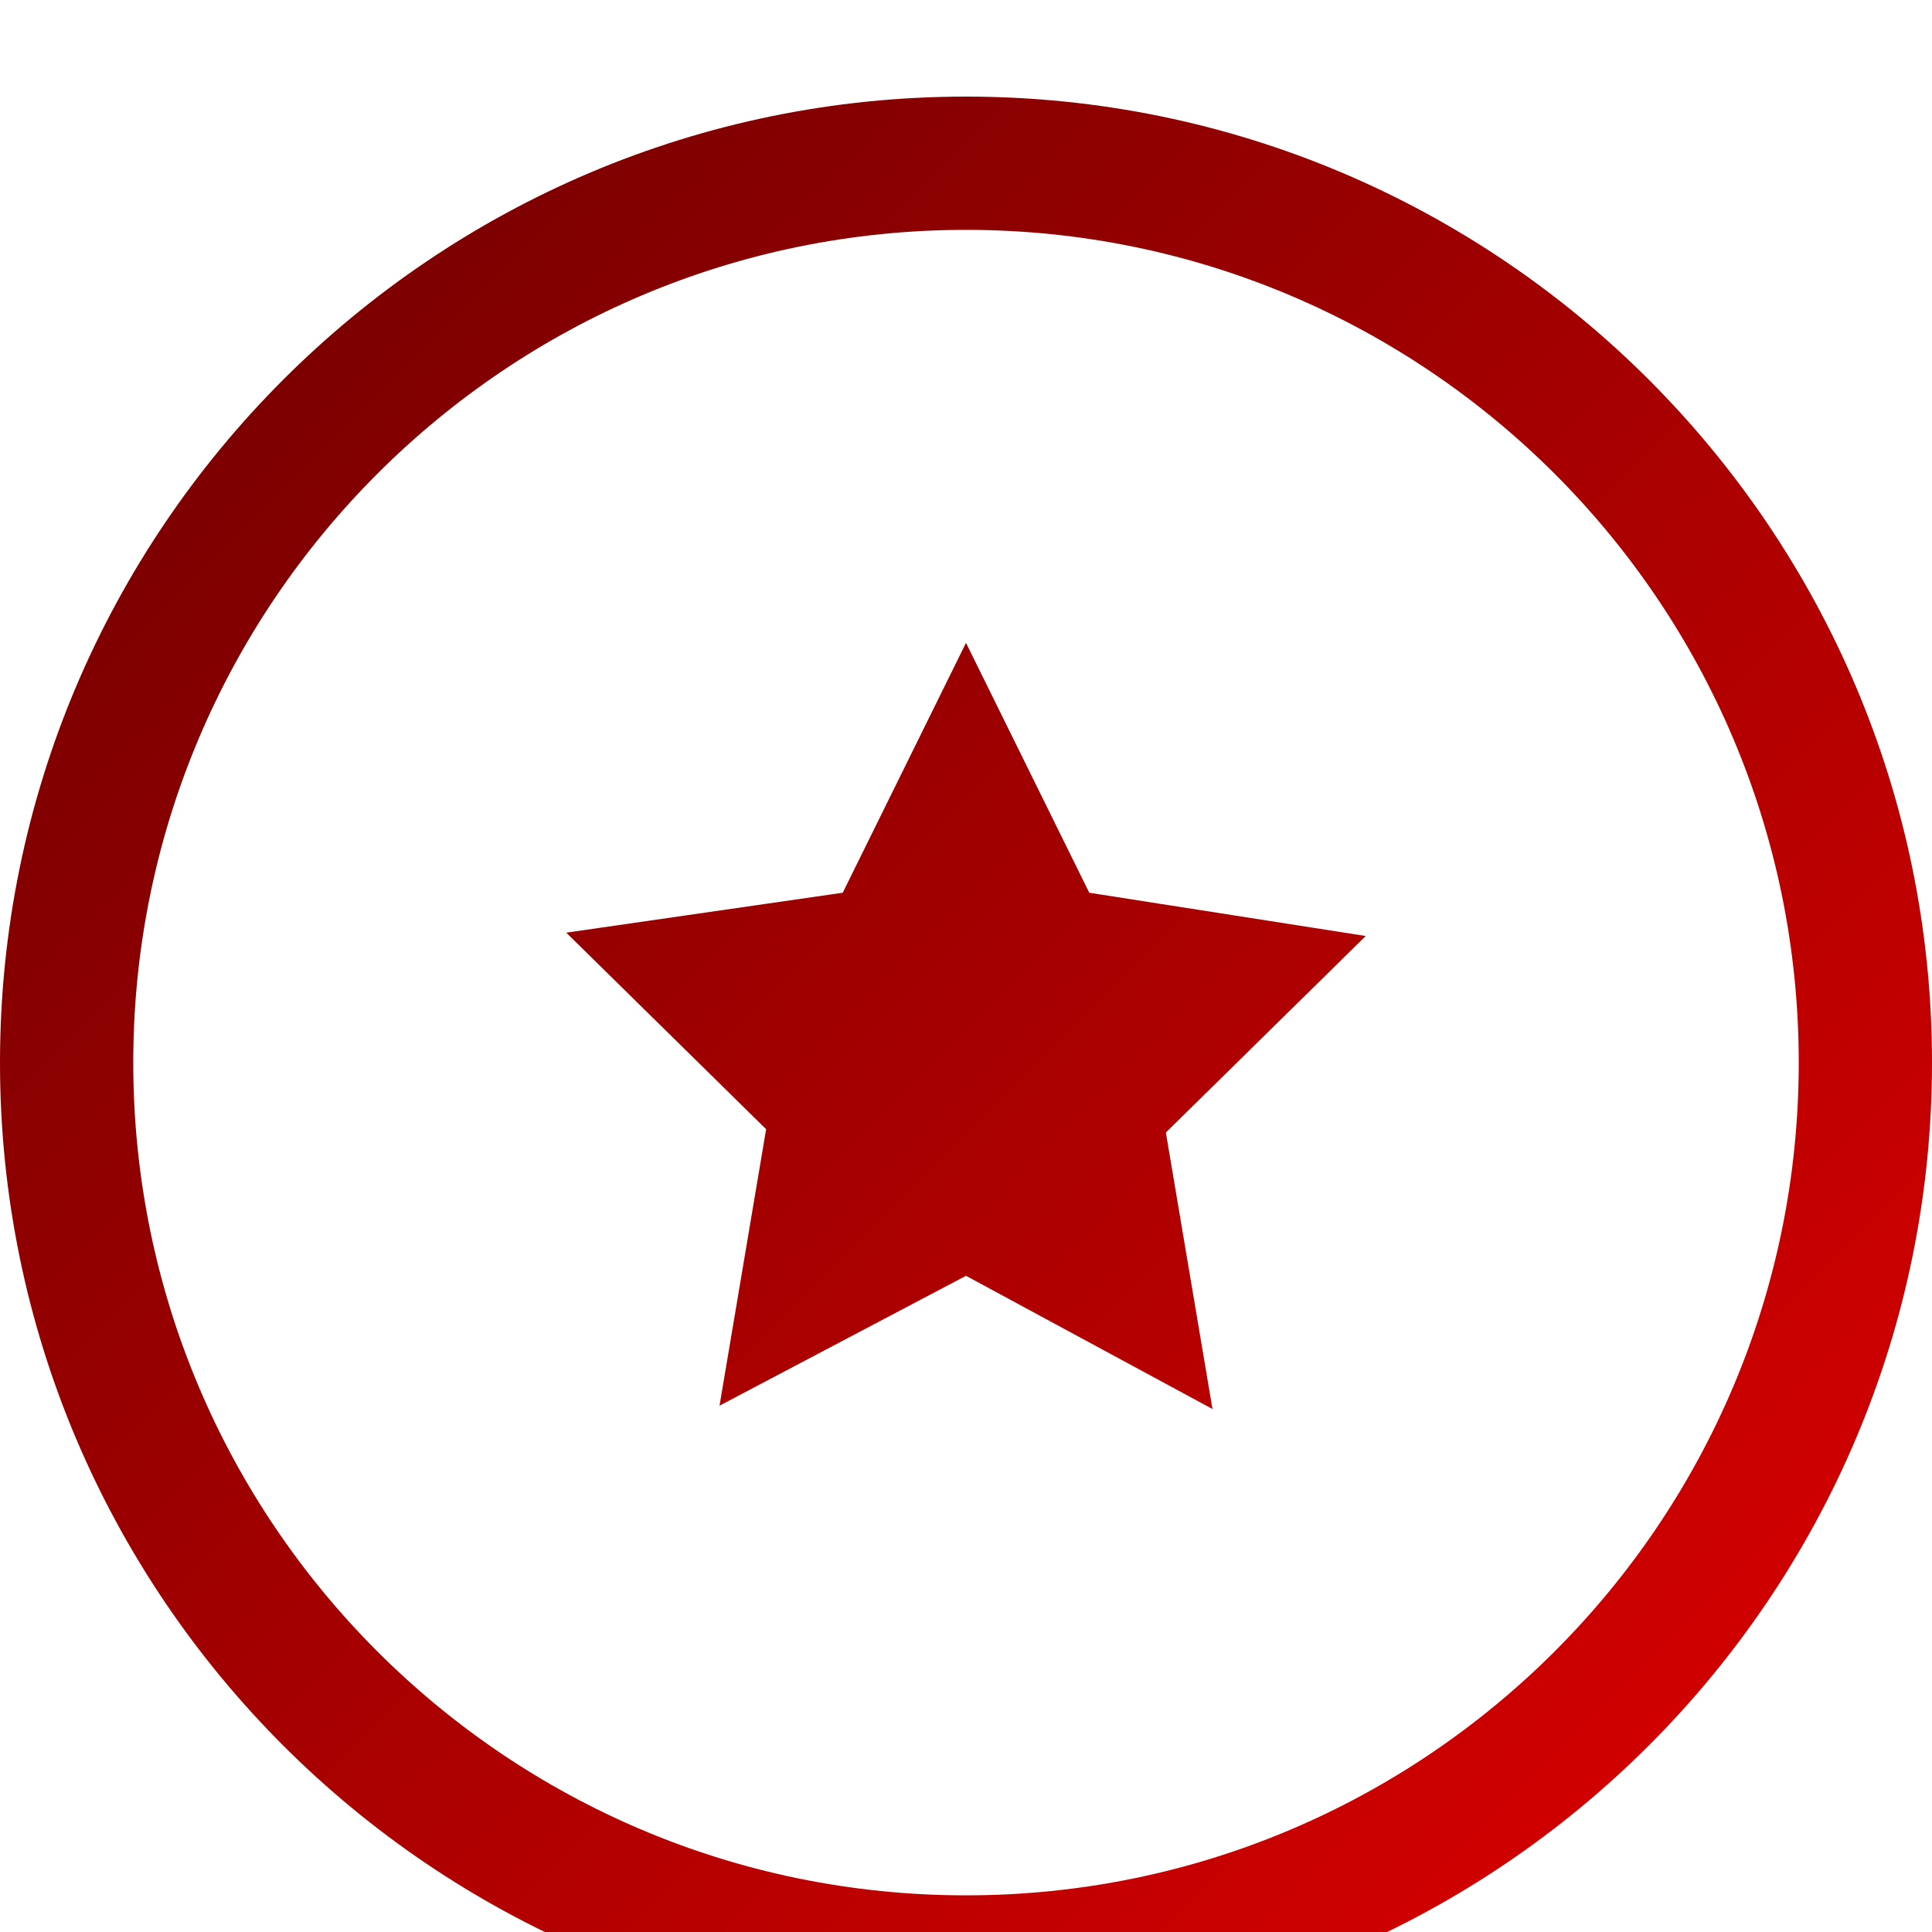 <svg width="40" height="40" viewBox="0 0 40 40" fill="none" xmlns="http://www.w3.org/2000/svg">
<g filter="url(#filter0_d_1906_404)">
<path d="M20 0C8.966 0 0 8.966 0 20C0 31.035 8.966 40 20 40C31.035 40 40 31.035 40 20C40 8.966 31.035 0 20 0ZM20 37.241C10.483 37.241 2.759 29.517 2.759 20C2.759 10.483 10.483 2.759 20 2.759C29.517 2.759 37.241 10.483 37.241 20C37.241 29.517 29.517 37.241 20 37.241ZM28.276 17.379L24.138 21.448L25.103 27.172L20 24.414L14.897 27.103L15.862 21.379L11.724 17.31L17.448 16.483L20 11.31L22.552 16.483L28.276 17.379Z" fill="url(#paint0_linear_1906_404)"/>
</g>
<defs>
<filter id="filter0_d_1906_404" x="-6" y="-4" width="52" height="52" filterUnits="userSpaceOnUse" color-interpolation-filters="sRGB">
<feFlood flood-opacity="0" result="BackgroundImageFix"/>
<feColorMatrix in="SourceAlpha" type="matrix" values="0 0 0 0 0 0 0 0 0 0 0 0 0 0 0 0 0 0 127 0" result="hardAlpha"/>
<feOffset dy="2"/>
<feGaussianBlur stdDeviation="3"/>
<feComposite in2="hardAlpha" operator="out"/>
<feColorMatrix type="matrix" values="0 0 0 0 0.035 0 0 0 0 0.392 0 0 0 0 0.686 0 0 0 0.16 0"/>
<feBlend mode="normal" in2="BackgroundImageFix" result="effect1_dropShadow_1906_404"/>
<feBlend mode="normal" in="SourceGraphic" in2="effect1_dropShadow_1906_404" result="shape"/>
</filter>
<linearGradient id="paint0_linear_1906_404" x1="0" y1="0" x2="40" y2="40" gradientUnits="userSpaceOnUse">
<stop stop-color="#6C0000"/>
<stop offset="1" stop-color="#E10000"/>
</linearGradient>
</defs>
</svg>
